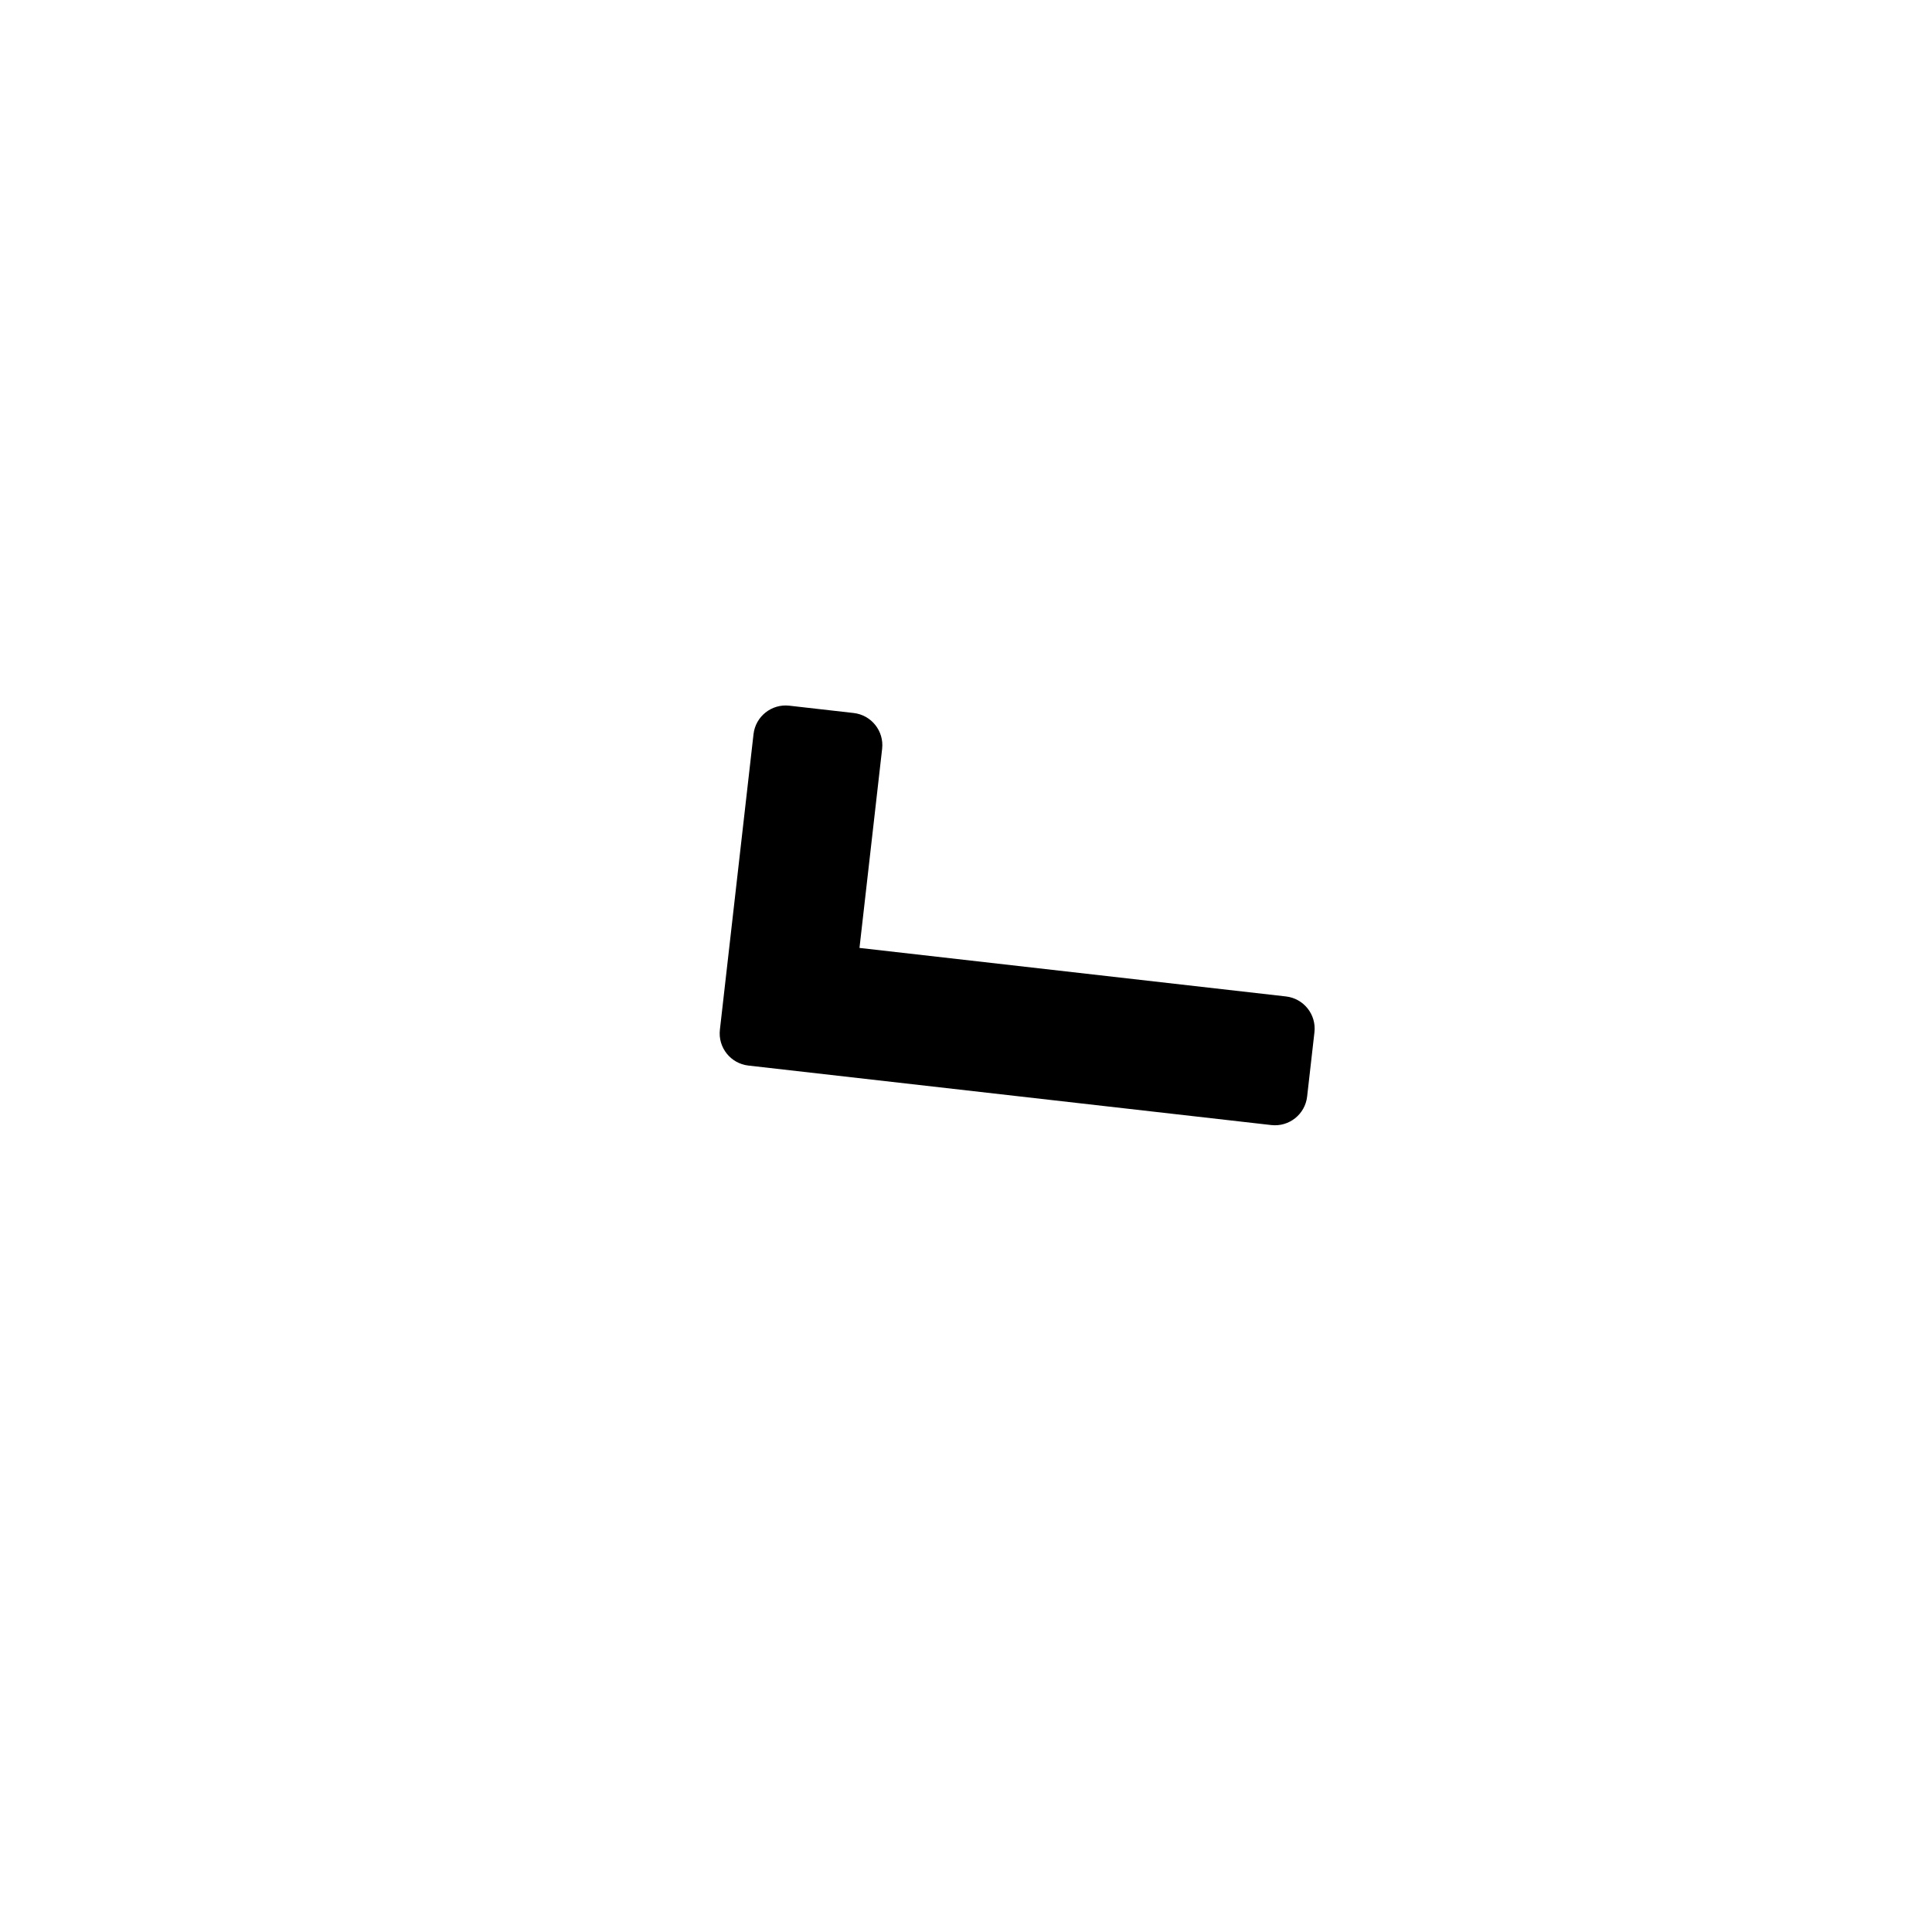 <svg id="e8bk8qy7w3gt1" xmlns="http://www.w3.org/2000/svg" xmlns:xlink="http://www.w3.org/1999/xlink" viewBox="0 0 512 512" shape-rendering="geometricPrecision" text-rendering="geometricPrecision"><style><![CDATA[#e8bk8qy7w3gt2_to {animation: e8bk8qy7w3gt2_to__to 3000ms linear 1 normal forwards}@keyframes e8bk8qy7w3gt2_to__to { 0% {transform: translate(269.692px,135.656px)} 10% {transform: translate(-7.589px,7.82px)} 16.667% {transform: translate(0px,-0px)} 100% {transform: translate(0px,-0px)} }#e8bk8qy7w3gt2_tr {animation: e8bk8qy7w3gt2_tr__tr 3000ms linear 1 normal forwards}@keyframes e8bk8qy7w3gt2_tr__tr { 0% {transform: rotate(51.491deg)} 10% {transform: rotate(-1.725deg)} 16.667% {transform: rotate(0deg)} 100% {transform: rotate(0deg)} }#e8bk8qy7w3gt2_ts {animation: e8bk8qy7w3gt2_ts__ts 3000ms linear 1 normal forwards}@keyframes e8bk8qy7w3gt2_ts__ts { 0% {transform: scale(0.335,0.335)} 10% {transform: scale(1,1)} 100% {transform: scale(1,1)} }]]></style><g id="e8bk8qy7w3gt2_to" transform="translate(269.692,135.656)"><g id="e8bk8qy7w3gt2_tr" transform="rotate(51.491)"><g id="e8bk8qy7w3gt2_ts" transform="scale(0.335,0.335)"><path id="e8bk8qy7w3gt2" d="M173.898,439.404L7.498,273.004C-2.499,263.007,-2.499,246.798,7.498,236.8L43.701,200.596C53.698,190.598,69.908,190.598,79.905,200.596L192,312.69L432.095,72.596C442.092,62.599,458.302,62.599,468.299,72.596L504.502,108.8C514.499,118.797,514.499,135.006,504.502,145.004L210.102,439.405C200.104,449.402,183.895,449.402,173.898,439.404Z" transform="translate(0,0)" fill="rgb(0,0,0)" stroke="none" stroke-width="1"/></g></g></g></svg>